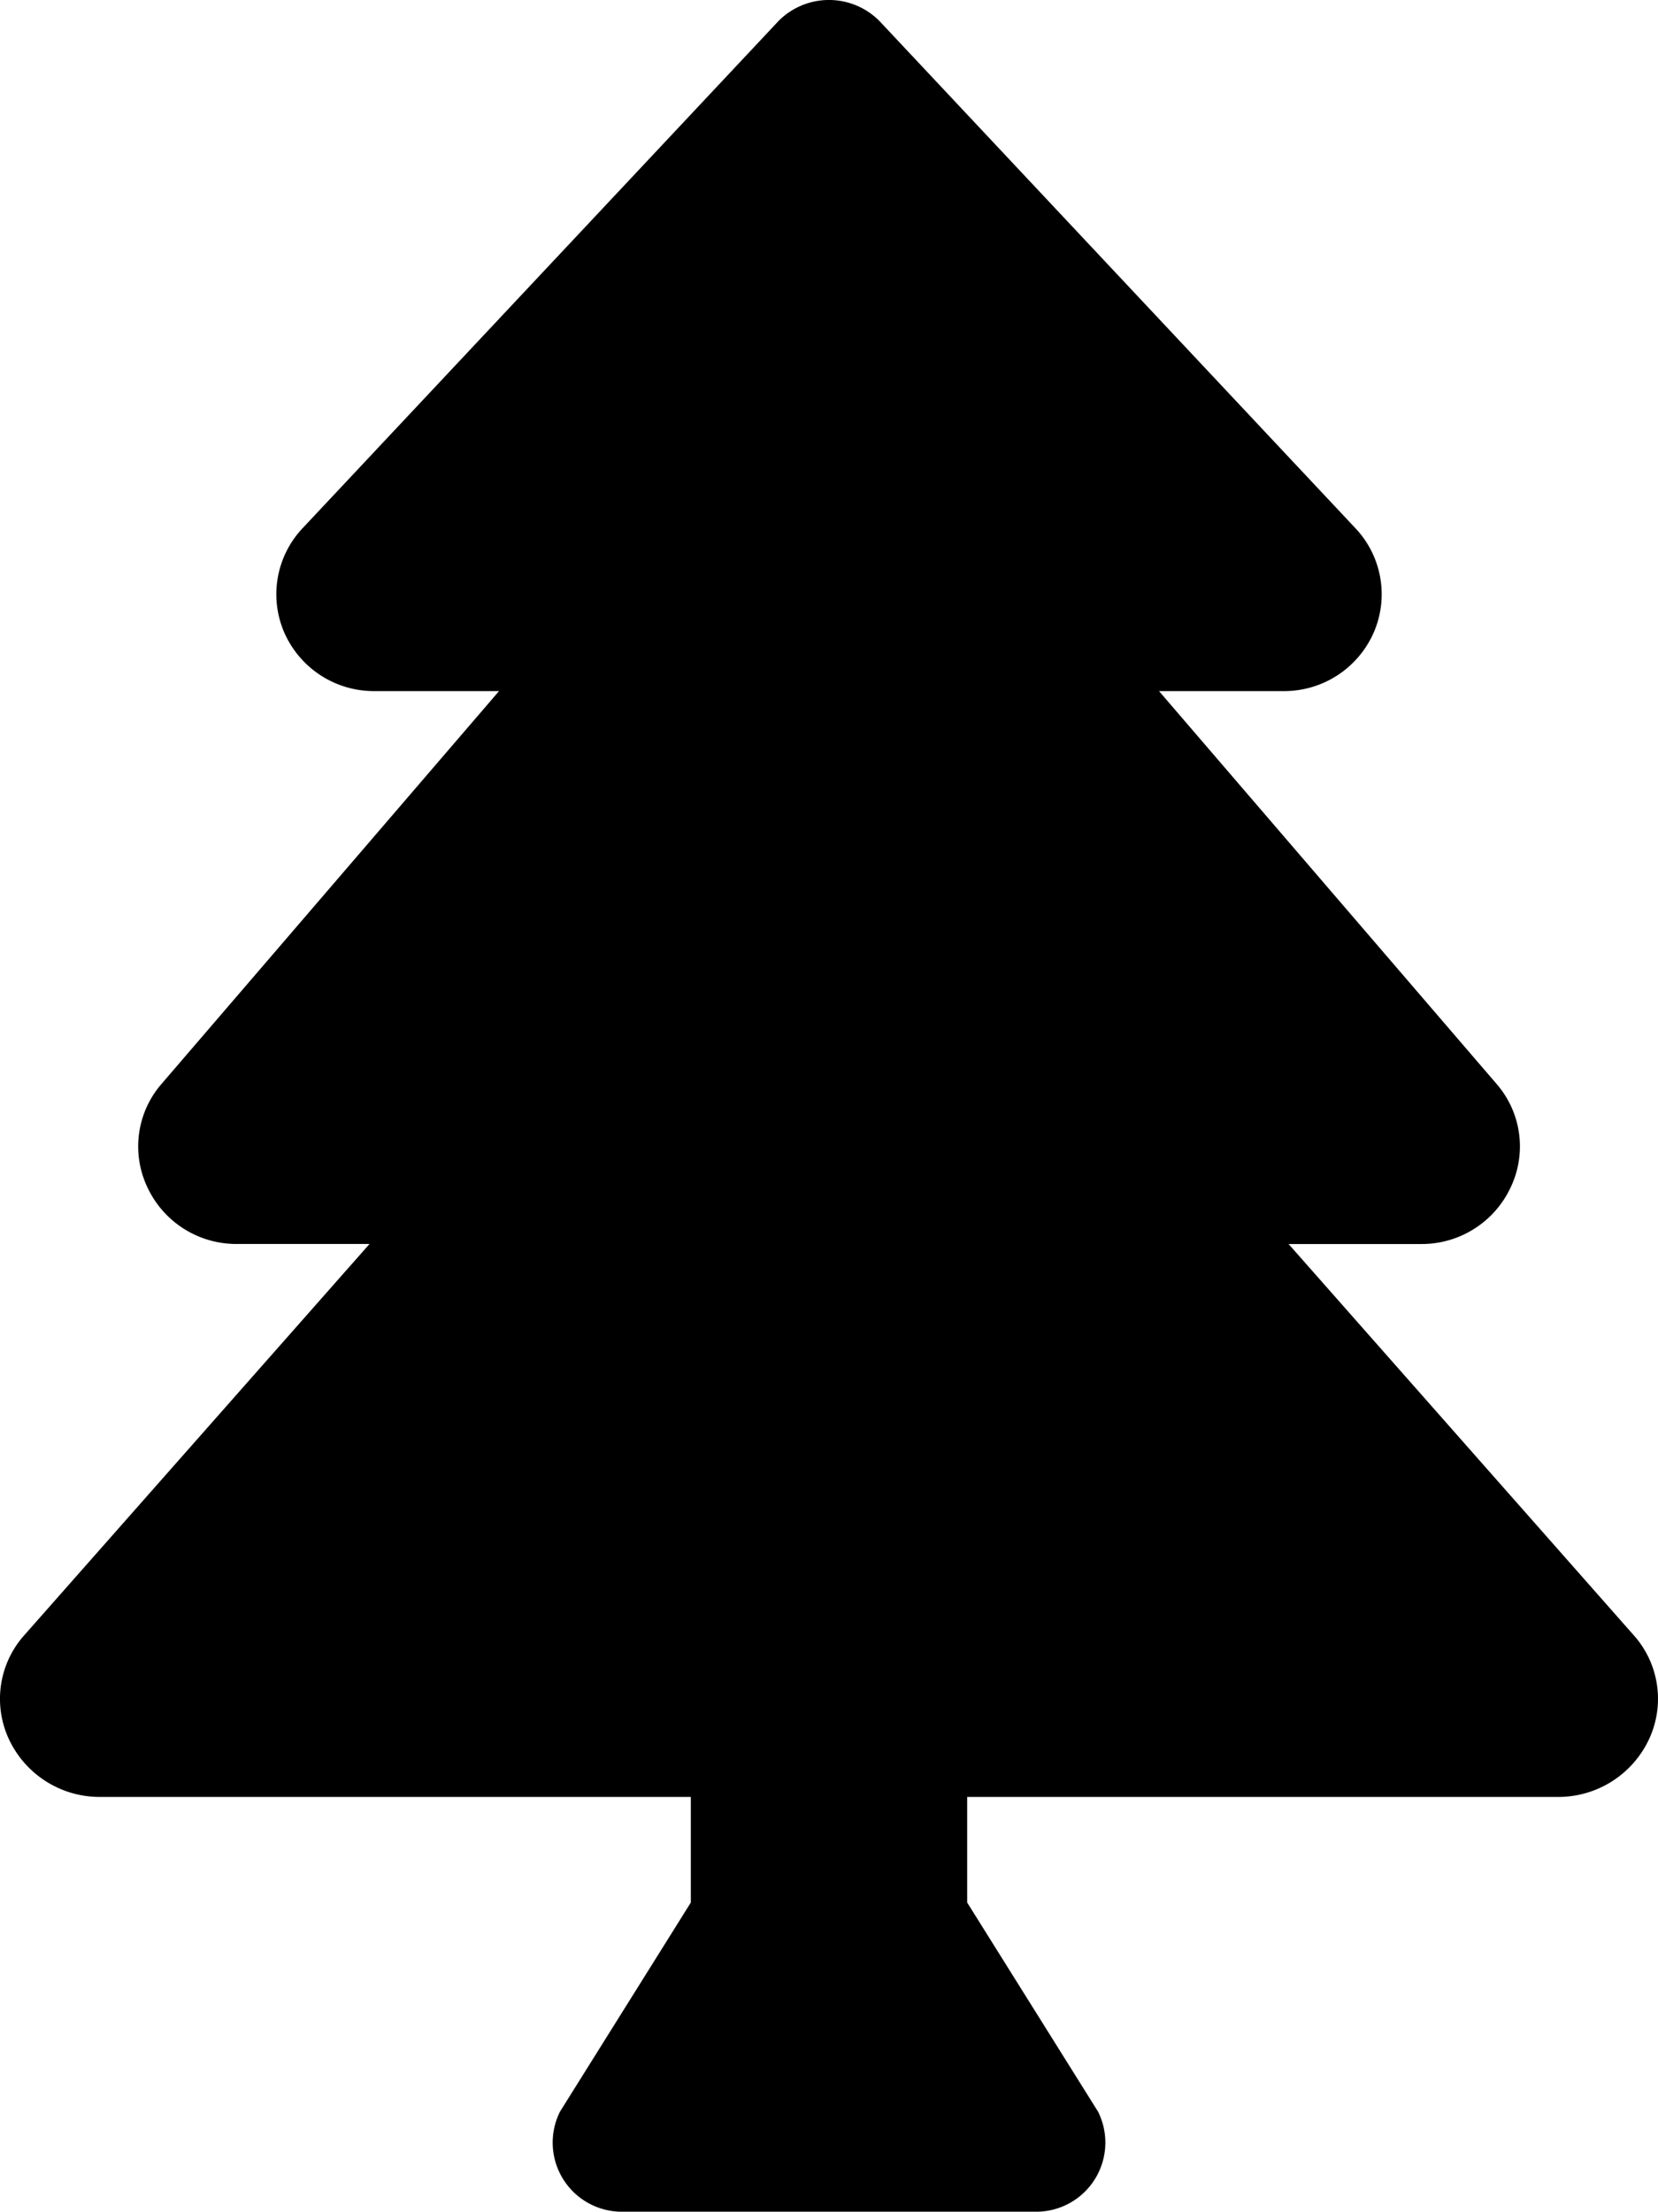 <svg xmlns="http://www.w3.org/2000/svg" width="37.498" height="50" viewBox="0 0 37.498 50">
  <path id="Icon_awesome-tree" data-name="Icon awesome-tree" d="M36.944,36.96l-7.8-8.837h2.991a2.219,2.219,0,0,0,2.029-1.275,2.153,2.153,0,0,0-.32-2.349l-7.63-8.876h2.821a2.213,2.213,0,0,0,2.037-1.329,2.173,2.173,0,0,0-.414-2.351L19.888.471a1.608,1.608,0,0,0-2.277,0L6.842,11.943a2.175,2.175,0,0,0-.414,2.351,2.214,2.214,0,0,0,2.038,1.329h2.821L3.657,24.5a2.156,2.156,0,0,0-.319,2.348,2.219,2.219,0,0,0,2.029,1.274H8.358L.556,36.96a2.159,2.159,0,0,0-.348,2.369A2.265,2.265,0,0,0,2.26,40.623H15.625V43.01l-2.958,4.726A1.563,1.563,0,0,0,14.064,50h9.371a1.563,1.563,0,0,0,1.4-2.262L21.875,43.01V40.623H35.239a2.265,2.265,0,0,0,2.052-1.294A2.159,2.159,0,0,0,36.944,36.96Z" transform="translate(-0.001 0.001)"/>
</svg>
